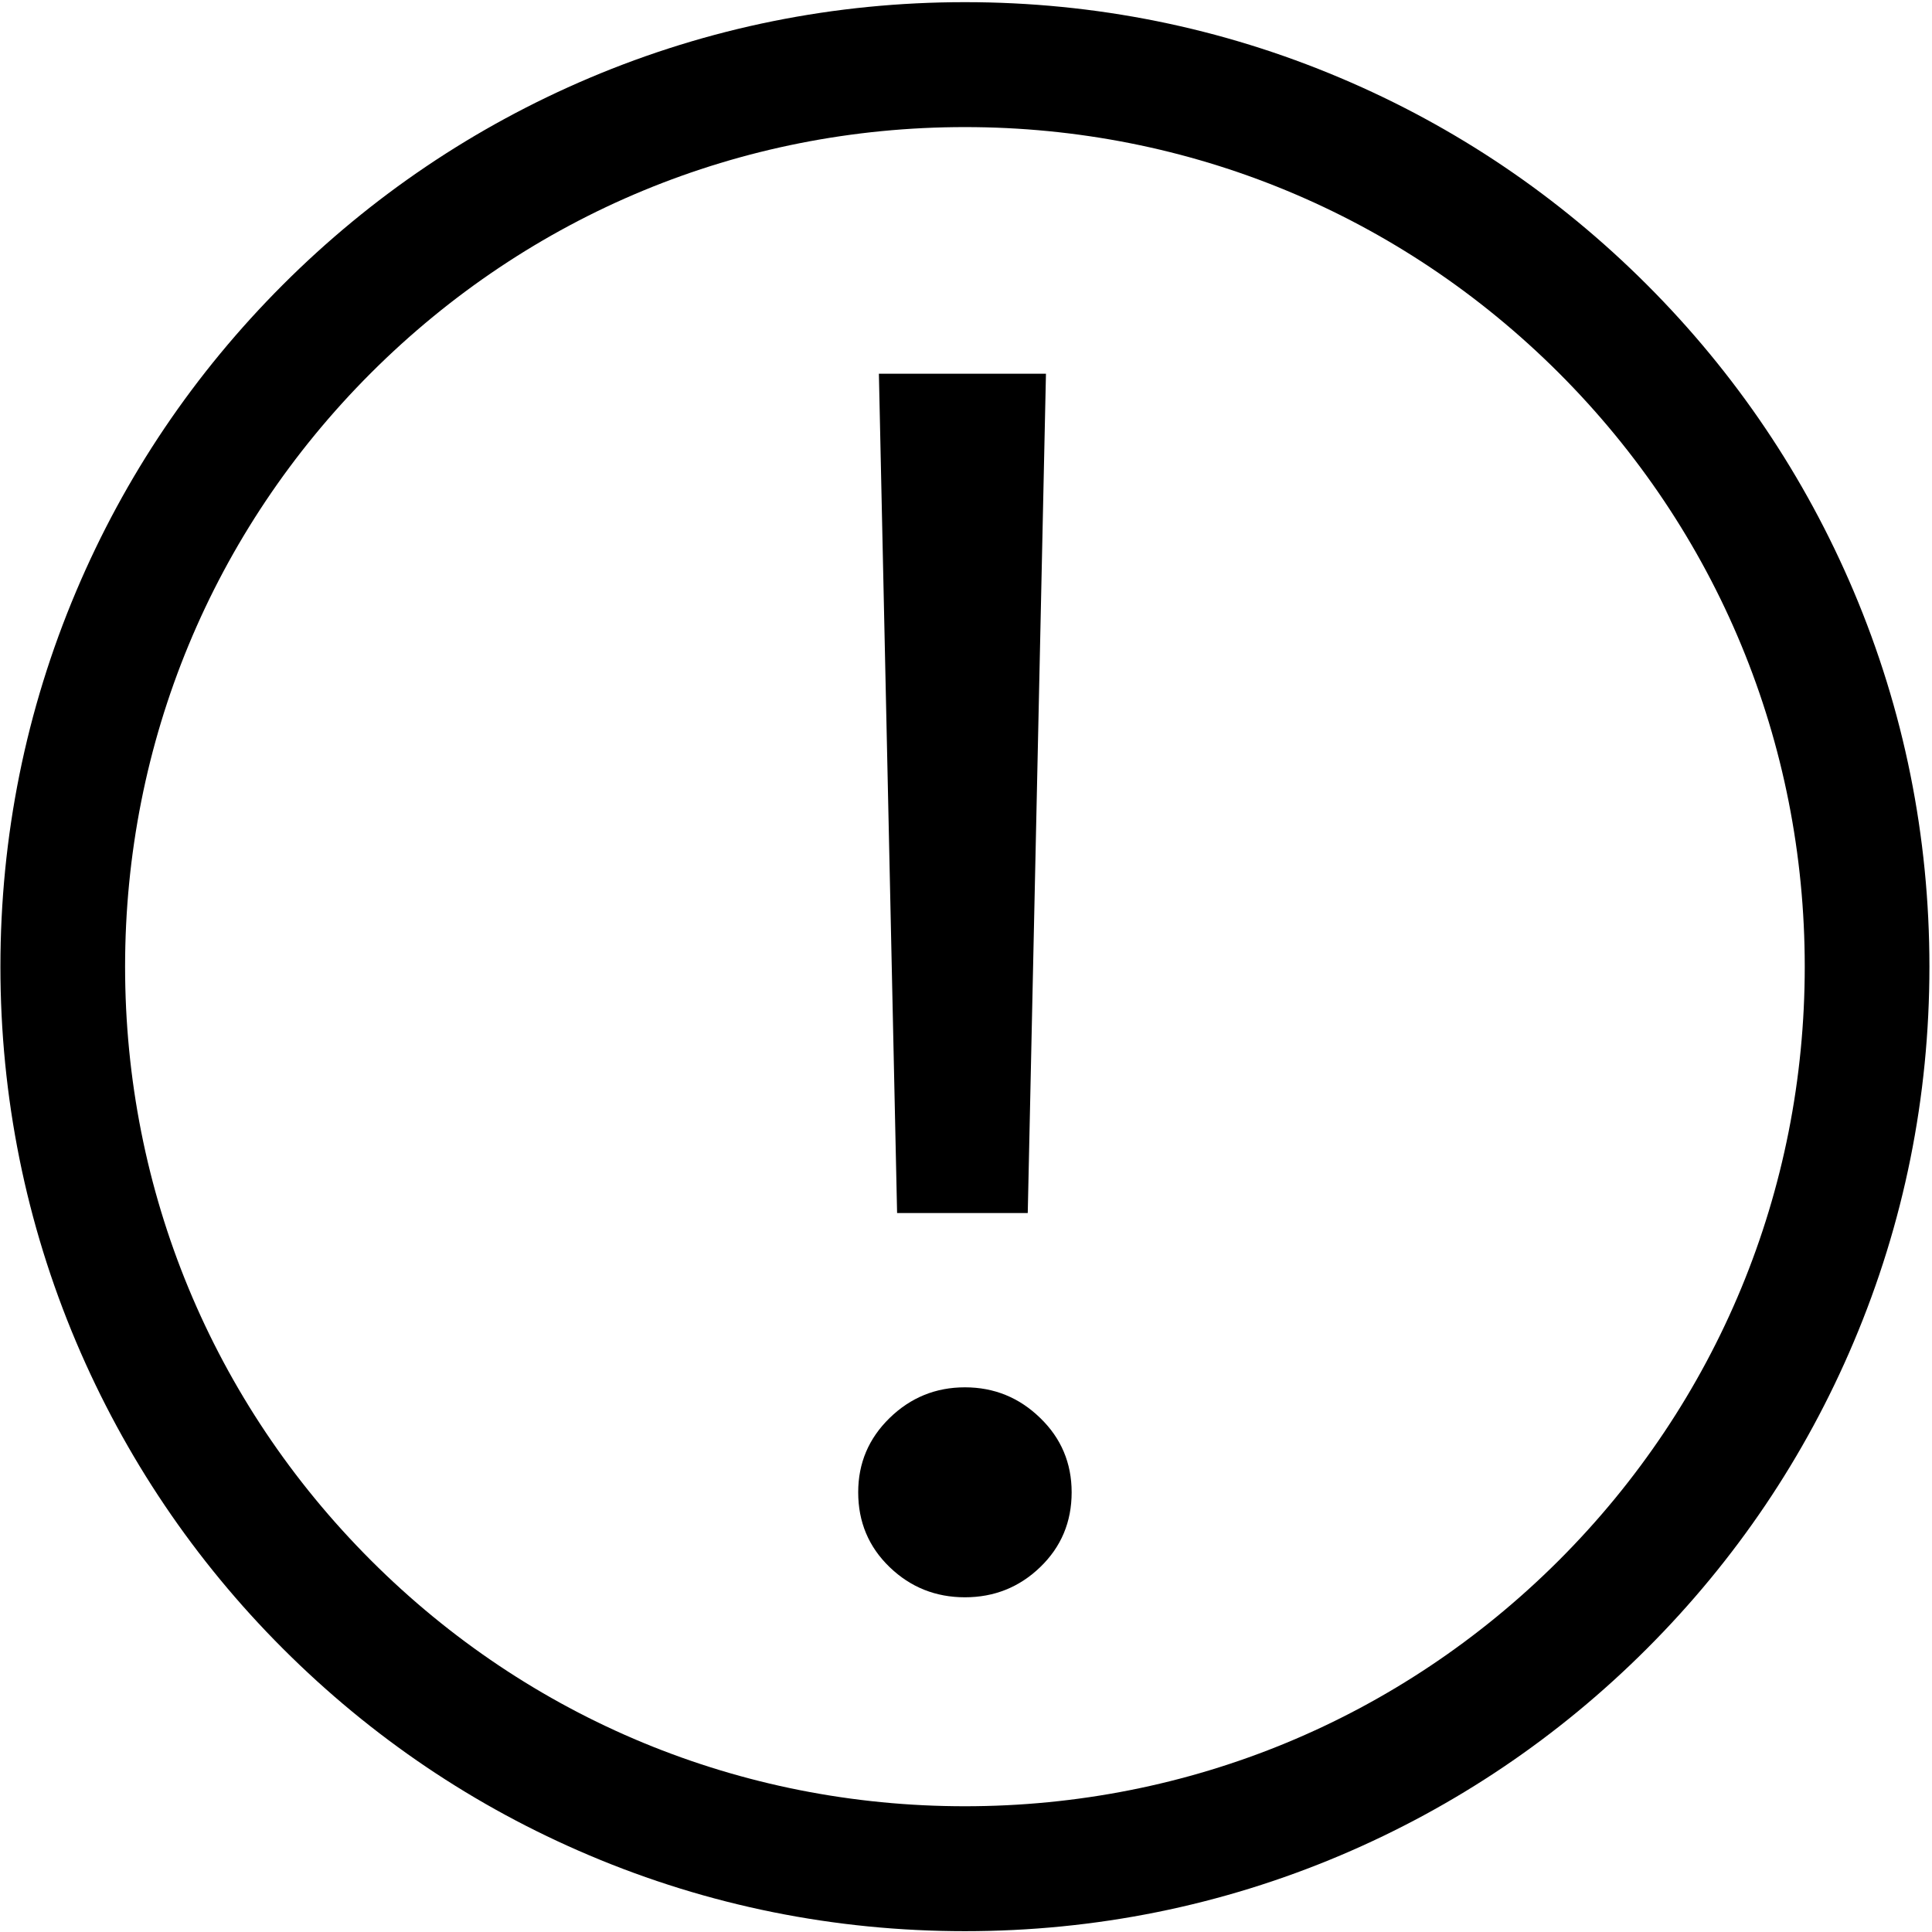 <?xml version="1.0" standalone="no"?><!DOCTYPE svg PUBLIC "-//W3C//DTD SVG 1.1//EN" "http://www.w3.org/Graphics/SVG/1.1/DTD/svg11.dtd"><svg t="1584519804686" class="icon" viewBox="0 0 1024 1024" version="1.1" xmlns="http://www.w3.org/2000/svg" p-id="5764" xmlns:xlink="http://www.w3.org/1999/xlink" width="200" height="200"><defs><style type="text/css"></style></defs><path d="M511.427 1023.56C442.44 1023.56 375.427 1010.084 312.388 983.383 251.462 957.614 196.879 920.74 149.96 873.819 103.04 826.9 66.166 772.185 40.398 711.391 13.703 648.352 0.219 581.346 0.219 512.354 0.219 443.367 13.703 376.354 40.398 313.316 66.166 252.389 103.04 197.807 149.96 150.887 196.879 103.967 251.594 67.093 312.388 41.325 375.427 14.63 442.44 1.146 511.427 1.146 580.419 1.146 647.425 14.63 710.464 41.325 771.39 67.093 825.973 103.967 872.893 150.887 919.813 197.807 956.686 252.521 982.454 313.316 1009.155 376.354 1022.633 443.367 1022.633 512.354 1022.633 581.346 1009.155 648.352 982.454 711.391 956.686 772.317 919.813 826.9 872.893 873.819 825.973 920.74 771.258 957.614 710.464 983.383 647.425 1010.084 580.419 1023.56 511.427 1023.56L511.427 1023.56ZM511.427 67.358C392.481 67.358 280.799 113.615 196.614 197.675 112.556 281.726 66.299 393.54 66.299 512.354 66.299 631.3 112.556 742.98 196.614 827.033 280.667 911.091 392.481 957.35 511.427 957.35 630.371 957.35 742.053 911.091 826.238 827.033 910.296 742.98 956.553 631.166 956.553 512.354 956.553 393.408 910.296 281.726 826.238 197.675 742.053 113.615 630.371 67.358 511.427 67.358L511.427 67.358Z" p-id="5765"></path><path d="M465.83 198.072 475.48 642.929 544.73 642.929 554.379 198.072 465.83 198.072 465.83 198.072ZM471.513 751.57C460.413 762.405 454.863 775.49 454.863 790.953 454.863 806.681 460.413 819.9 471.513 830.602 482.619 841.311 495.962 846.595 511.427 846.595 526.89 846.595 540.24 841.311 551.339 830.602 562.439 819.9 567.996 806.681 567.996 790.953 567.996 775.49 562.439 762.277 551.339 751.57 540.24 740.736 526.89 735.311 511.427 735.311 495.962 735.311 482.619 740.736 471.513 751.57L471.513 751.57Z" p-id="5766"></path></svg>